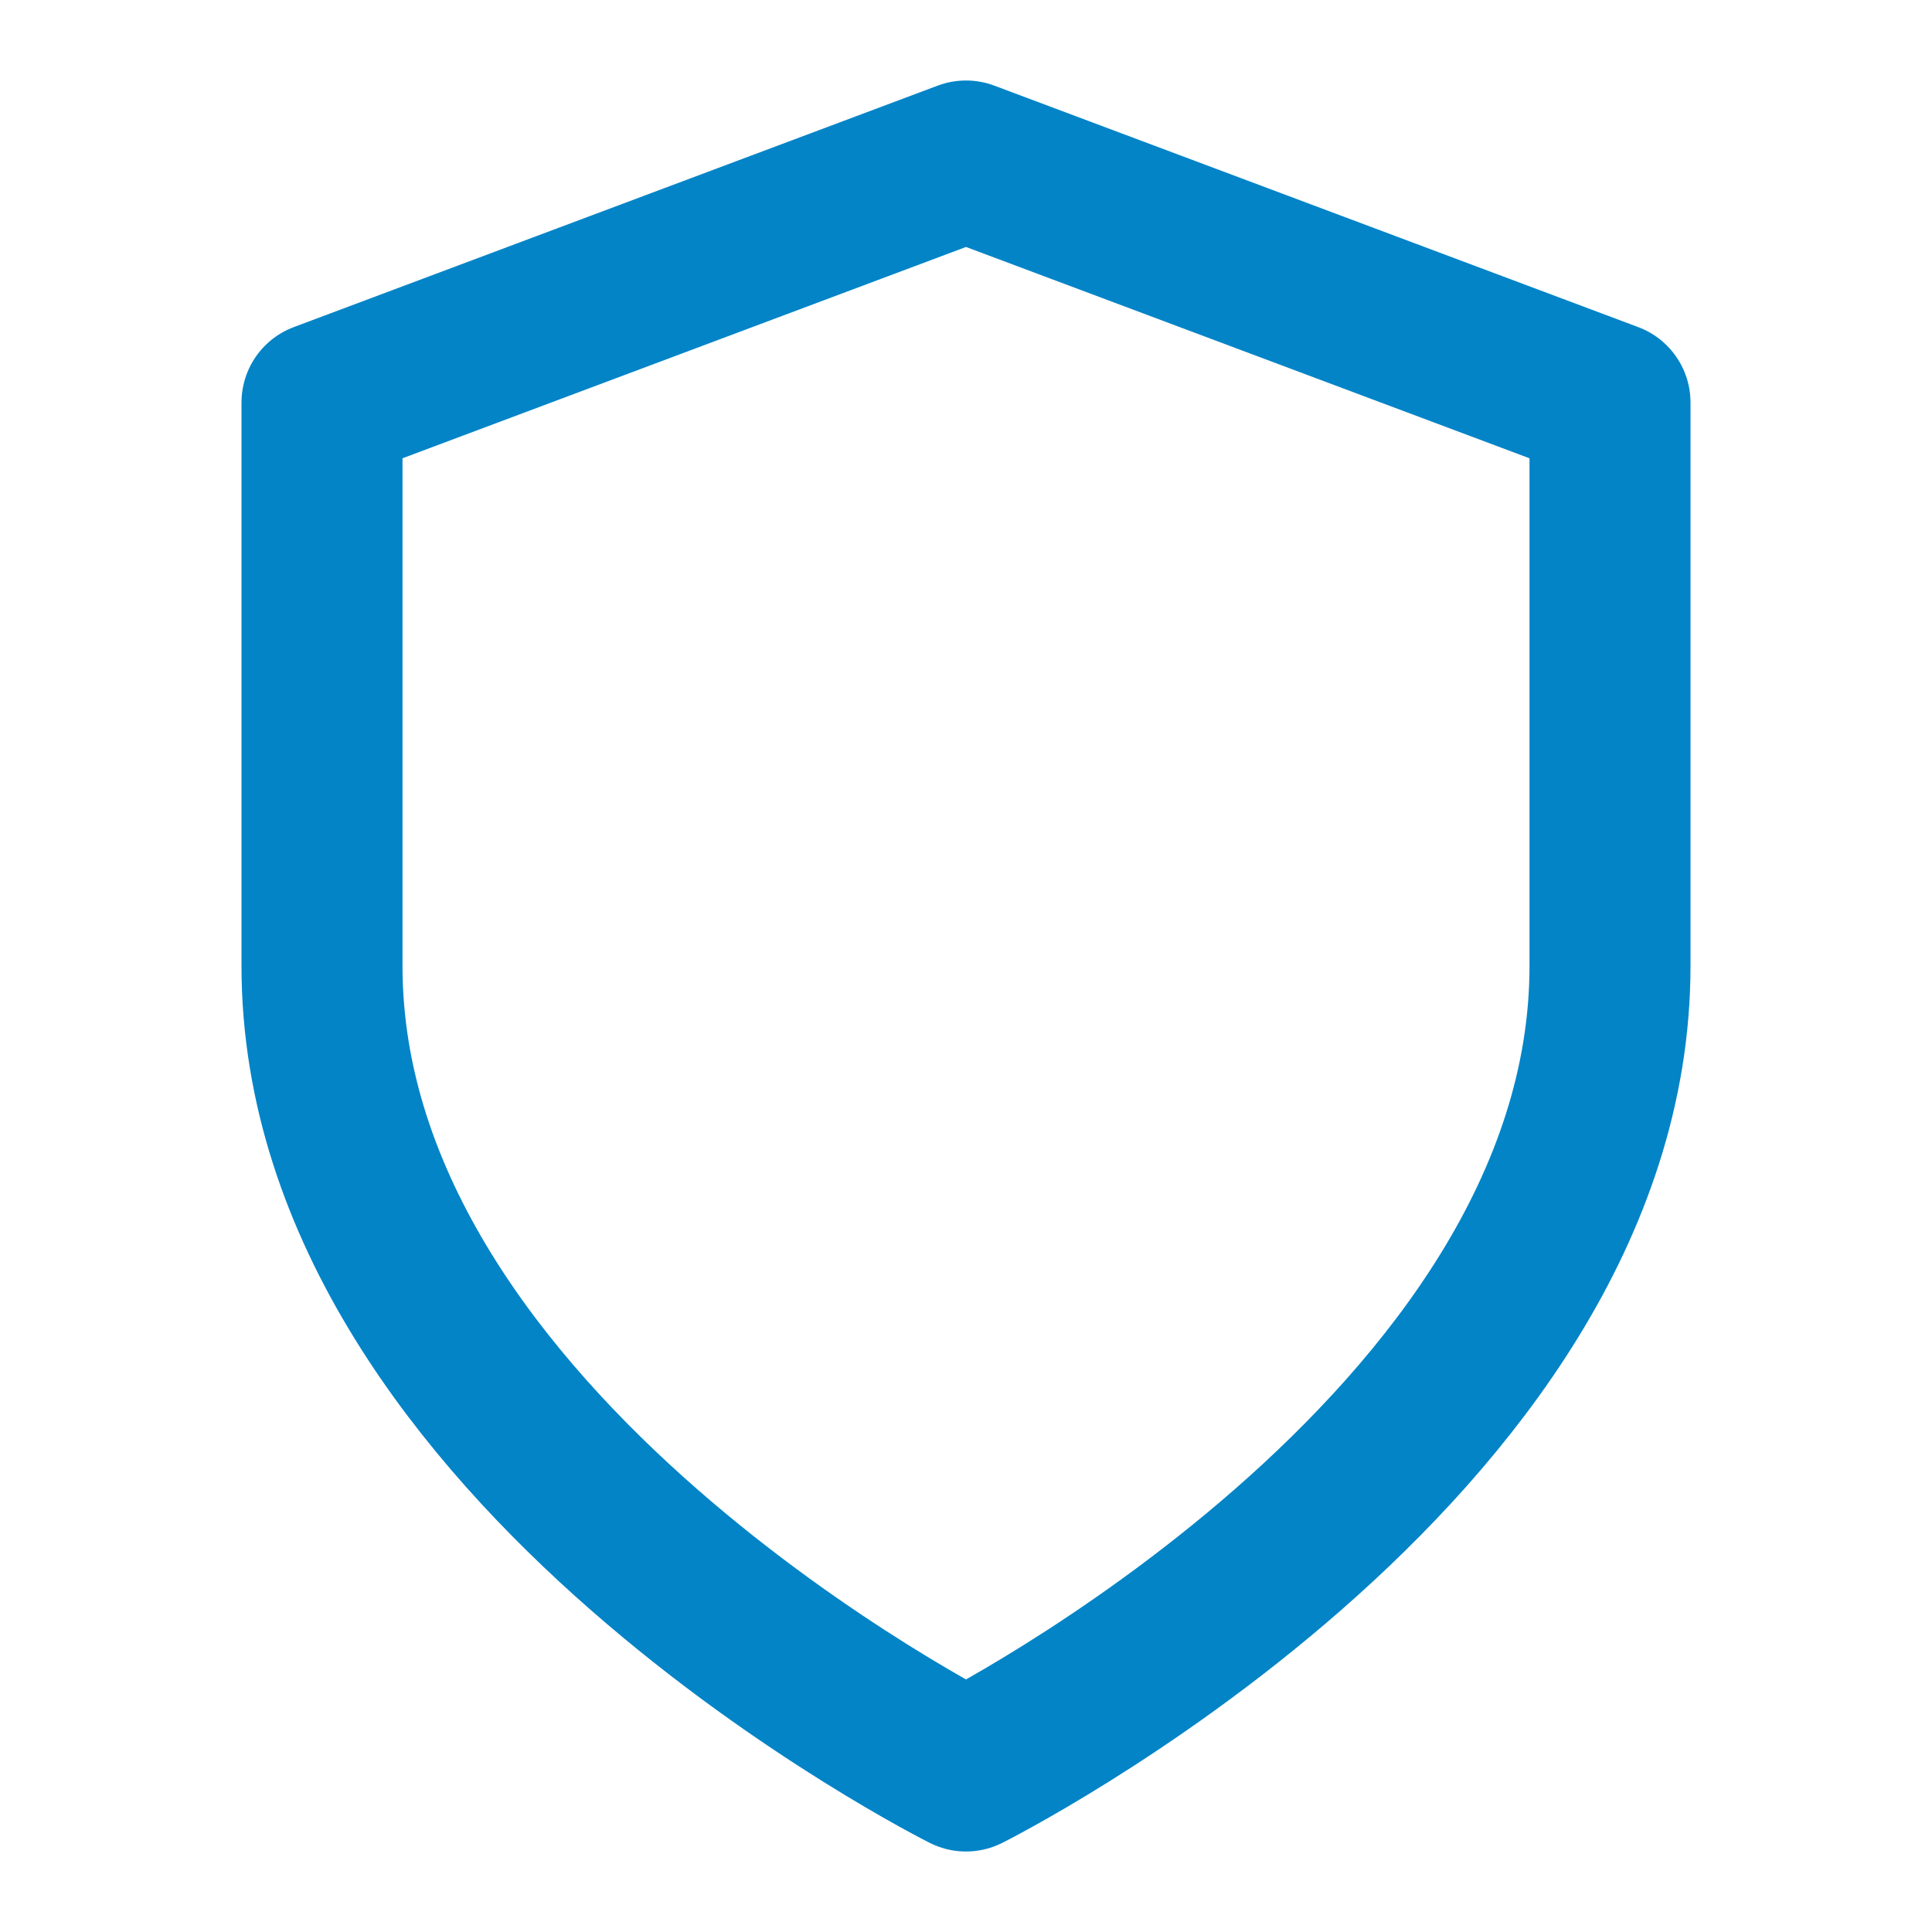 <svg xmlns="http://www.w3.org/2000/svg" viewBox="0 0 24 24" fill="none" stroke="currentColor" stroke-width="2" stroke-linecap="round" stroke-linejoin="round" class="text-blue-600">
  <path d="M12 22s8-4 8-10V5l-8-3-8 3v7c0 6 8 10 8 10z"></path>
  <style>
    svg { color: #0284c7; }
    @media (prefers-color-scheme: dark) {
      svg { color: #38bdf8; }
    }
  </style>
</svg> 